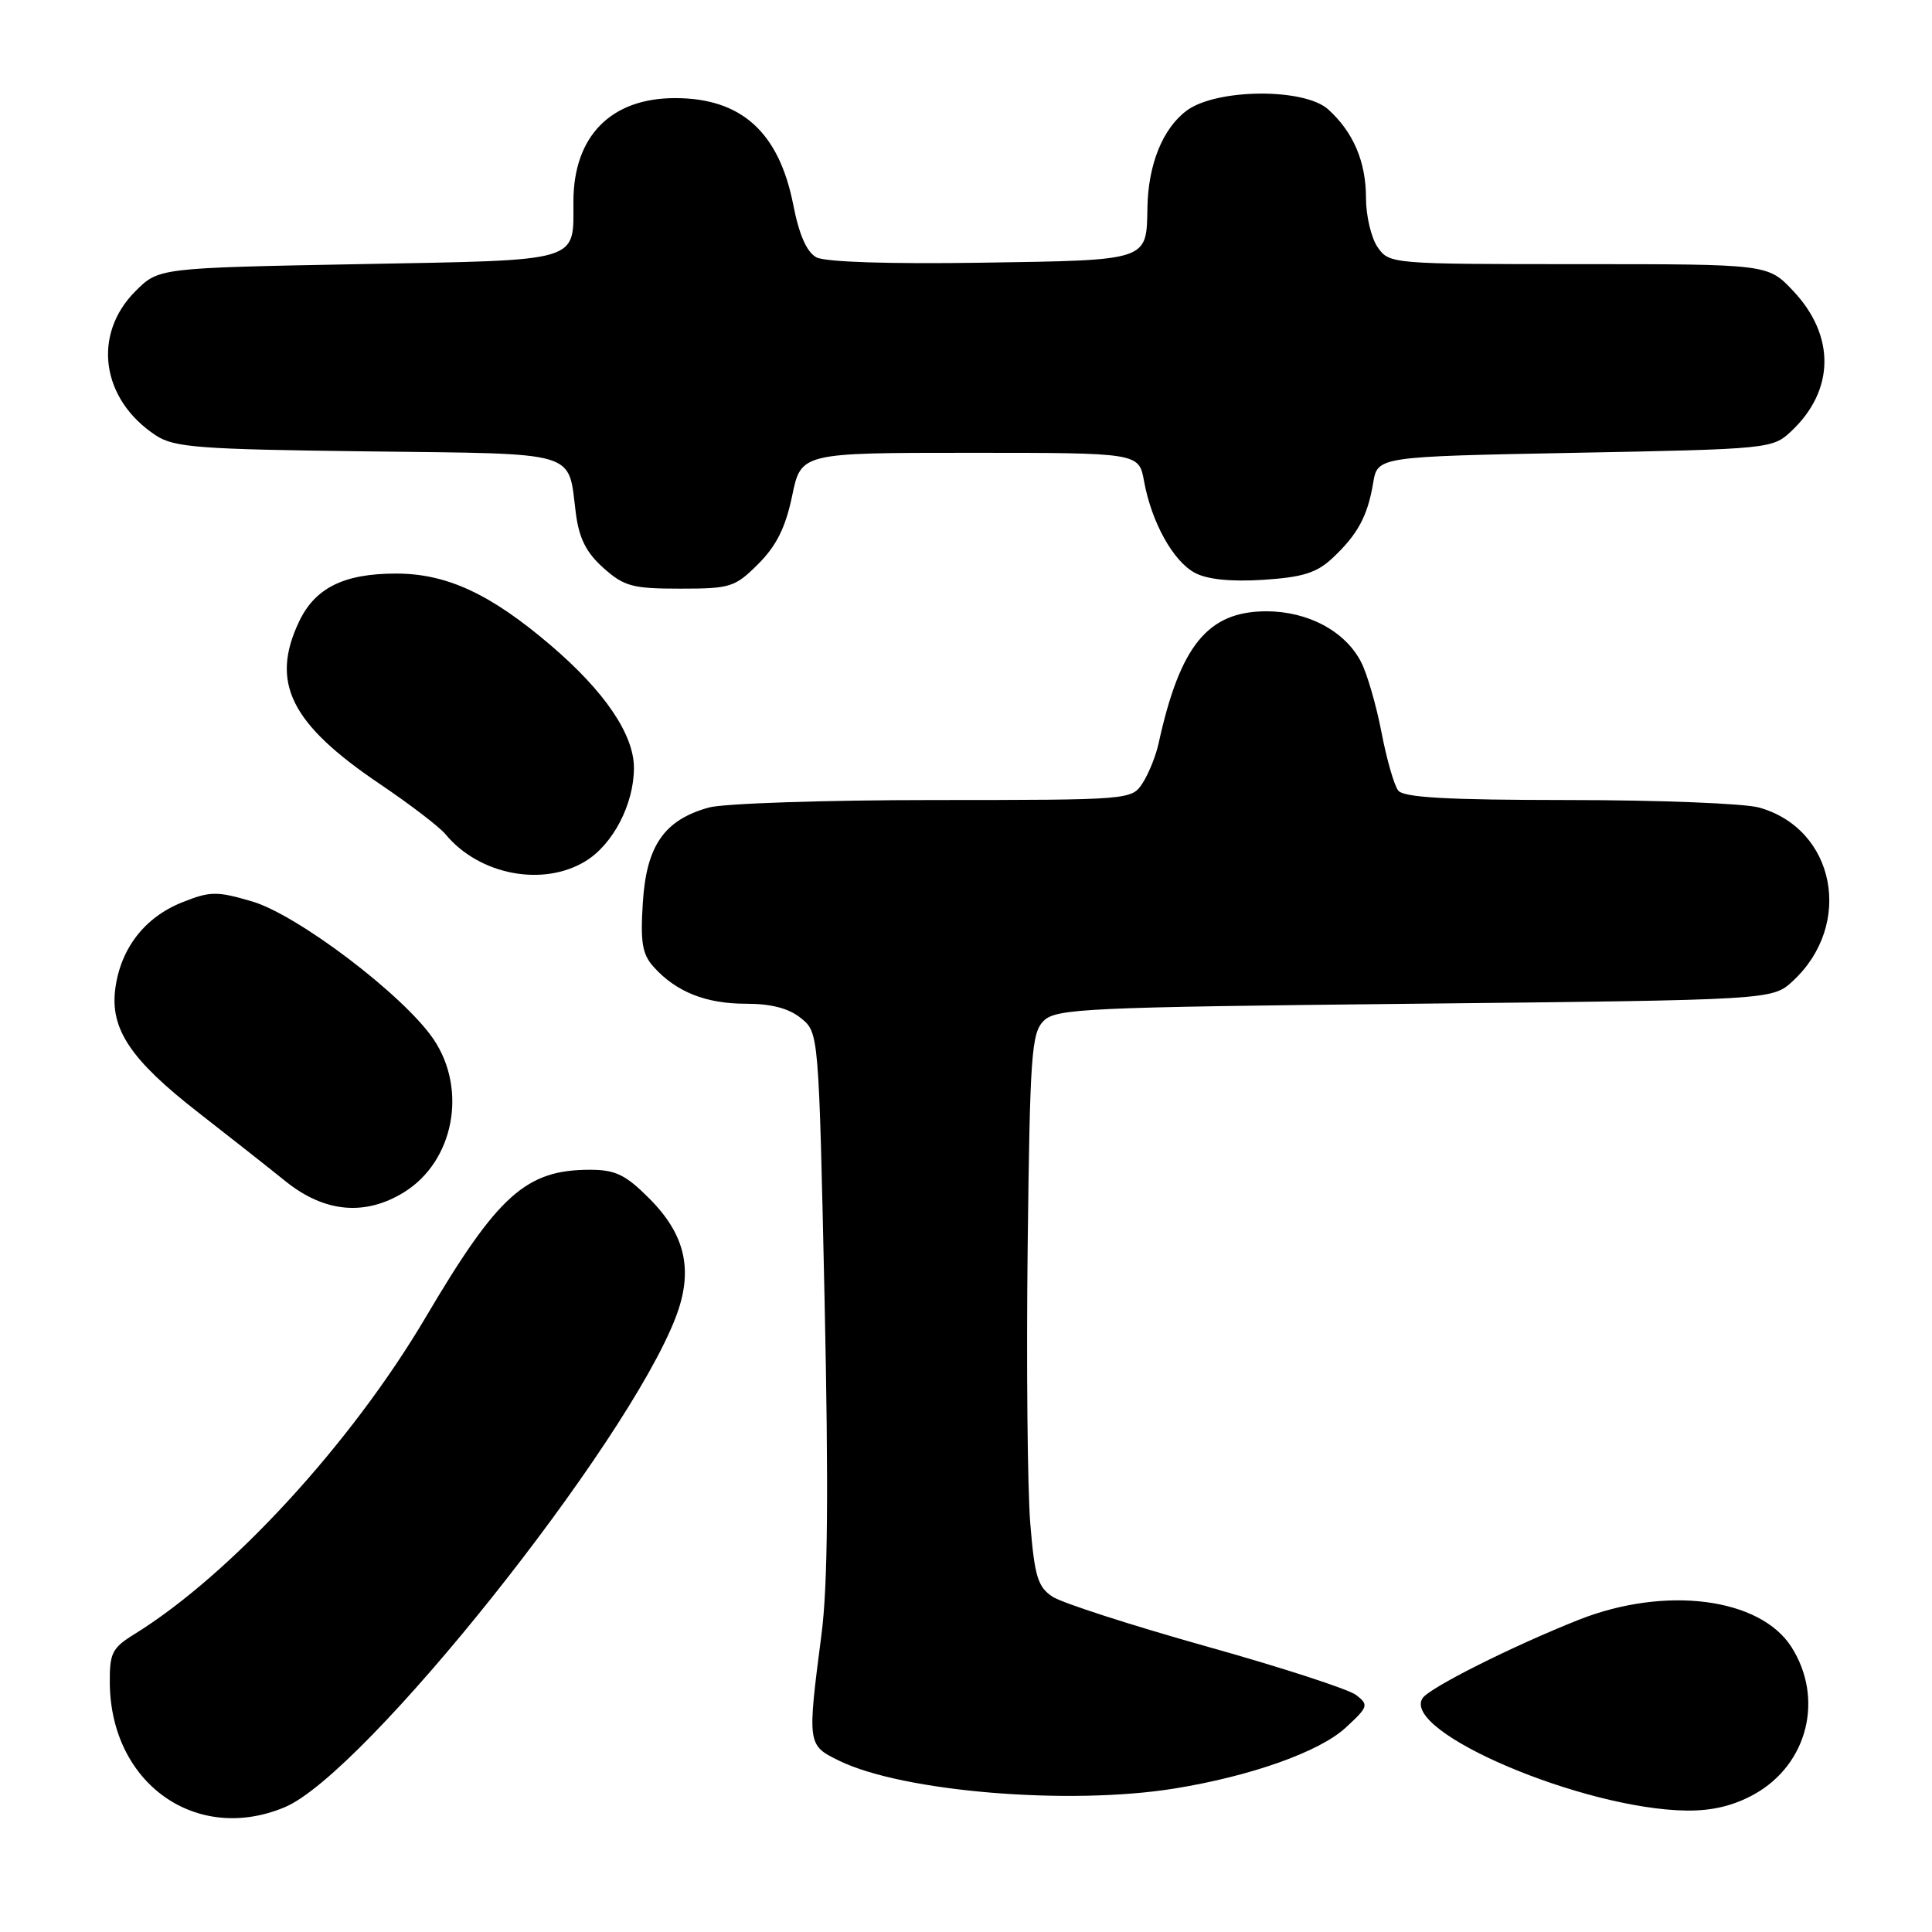 <?xml version="1.0" encoding="UTF-8" standalone="no"?>
<!DOCTYPE svg PUBLIC "-//W3C//DTD SVG 1.1//EN" "http://www.w3.org/Graphics/SVG/1.1/DTD/svg11.dtd" >
<svg xmlns="http://www.w3.org/2000/svg" xmlns:xlink="http://www.w3.org/1999/xlink" version="1.1" viewBox="0 0 256 256">
 <g >
 <path fill="currentColor"
d=" M 37.72 239.47 C 48.29 235.06 83.08 191.44 89.55 174.51 C 91.90 168.35 90.84 163.61 86.03 158.80 C 82.89 155.65 81.54 155.00 78.18 155.00 C 69.69 155.00 65.98 158.33 56.41 174.54 C 46.53 191.28 30.55 208.66 17.80 216.54 C 14.84 218.37 14.51 219.05 14.55 223.06 C 14.69 236.35 26.01 244.36 37.72 239.47 Z  M 232.50 237.72 C 239.53 233.77 241.71 225.08 237.39 218.26 C 233.23 211.70 220.66 210.09 209.17 214.64 C 200.35 218.14 189.32 223.68 188.48 225.04 C 185.71 229.51 209.82 239.75 223.50 239.91 C 226.91 239.95 229.77 239.25 232.50 237.72 Z  M 155.68 236.98 C 165.78 235.34 174.84 232.12 178.29 228.94 C 181.31 226.16 181.39 225.91 179.70 224.60 C 178.72 223.84 169.78 220.93 159.84 218.15 C 149.90 215.36 140.74 212.40 139.48 211.58 C 137.51 210.28 137.09 208.92 136.51 201.79 C 136.15 197.23 135.99 180.80 136.17 165.28 C 136.47 139.80 136.67 136.90 138.28 135.28 C 139.93 133.64 143.71 133.46 187.46 133.00 C 234.84 132.50 234.84 132.50 237.55 130.00 C 245.66 122.51 243.19 109.81 233.07 107.00 C 231.11 106.46 219.77 106.01 207.87 106.01 C 191.76 106.00 186.00 105.68 185.27 104.75 C 184.73 104.06 183.73 100.58 183.05 97.01 C 182.36 93.44 181.15 89.26 180.35 87.72 C 178.25 83.64 173.33 81.01 167.83 81.00 C 160.05 81.00 156.37 85.50 153.52 98.50 C 153.16 100.15 152.21 102.51 151.41 103.75 C 149.96 105.99 149.82 106.00 123.73 106.01 C 109.30 106.01 95.89 106.46 93.93 107.00 C 88.02 108.64 85.66 112.04 85.18 119.57 C 84.84 124.90 85.10 126.45 86.63 128.14 C 89.61 131.44 93.54 133.00 98.84 133.00 C 102.21 133.00 104.53 133.61 106.13 134.91 C 108.49 136.82 108.49 136.82 109.26 172.16 C 109.80 197.37 109.69 210.08 108.86 216.50 C 106.96 231.17 106.97 231.24 111.18 233.30 C 119.62 237.43 141.70 239.25 155.68 236.98 Z  M 53.53 157.98 C 60.14 153.90 61.97 144.37 57.43 137.68 C 53.48 131.87 39.41 121.19 33.36 119.43 C 28.71 118.07 27.84 118.08 24.10 119.58 C 19.18 121.55 15.99 125.66 15.28 130.98 C 14.56 136.34 17.30 140.43 26.26 147.40 C 30.24 150.50 35.45 154.60 37.83 156.52 C 42.98 160.67 48.37 161.17 53.53 157.98 Z  M 77.58 114.11 C 81.23 111.89 84.00 106.55 84.00 101.75 C 84.00 97.33 80.13 91.62 73.00 85.53 C 65.00 78.69 59.20 76.00 52.48 76.00 C 45.57 76.00 41.76 77.89 39.63 82.36 C 35.79 90.45 38.50 95.90 50.34 103.89 C 54.31 106.57 58.22 109.56 59.03 110.54 C 63.48 115.93 71.93 117.56 77.58 114.11 Z  M 100.48 74.72 C 102.88 72.32 104.09 69.89 104.96 65.72 C 106.14 60.00 106.14 60.00 128.53 60.00 C 150.91 60.00 150.91 60.00 151.59 63.75 C 152.58 69.19 155.44 74.36 158.32 75.90 C 159.96 76.78 163.08 77.10 167.38 76.83 C 172.61 76.49 174.47 75.91 176.56 73.95 C 179.90 70.83 181.22 68.38 181.95 64.00 C 182.53 60.50 182.53 60.50 208.69 60.00 C 234.43 59.51 234.88 59.46 237.34 57.15 C 243.12 51.72 243.22 44.49 237.59 38.53 C 234.26 35.00 234.26 35.00 209.19 35.00 C 184.41 35.00 184.09 34.97 182.56 32.78 C 181.70 31.56 181.00 28.61 181.00 26.23 C 181.00 21.43 179.33 17.52 176.00 14.50 C 172.83 11.63 161.19 11.73 157.25 14.65 C 154.08 17.00 152.14 21.77 152.04 27.50 C 151.91 34.61 152.34 34.47 130.08 34.81 C 117.79 35.00 109.35 34.72 108.18 34.10 C 106.90 33.41 105.89 31.13 105.11 27.13 C 103.21 17.50 98.23 13.00 89.45 13.00 C 80.96 13.00 76.01 18.02 75.98 26.65 C 75.96 34.85 77.37 34.44 47.55 35.00 C 21.03 35.50 21.03 35.50 17.94 38.59 C 12.19 44.35 13.41 52.94 20.66 57.70 C 23.09 59.29 26.33 59.54 48.70 59.81 C 77.07 60.16 75.23 59.62 76.30 68.00 C 76.73 71.33 77.67 73.21 79.95 75.25 C 82.70 77.70 83.80 78.00 90.12 78.00 C 96.79 78.00 97.39 77.81 100.48 74.72 Z "/>
</g>
</svg>